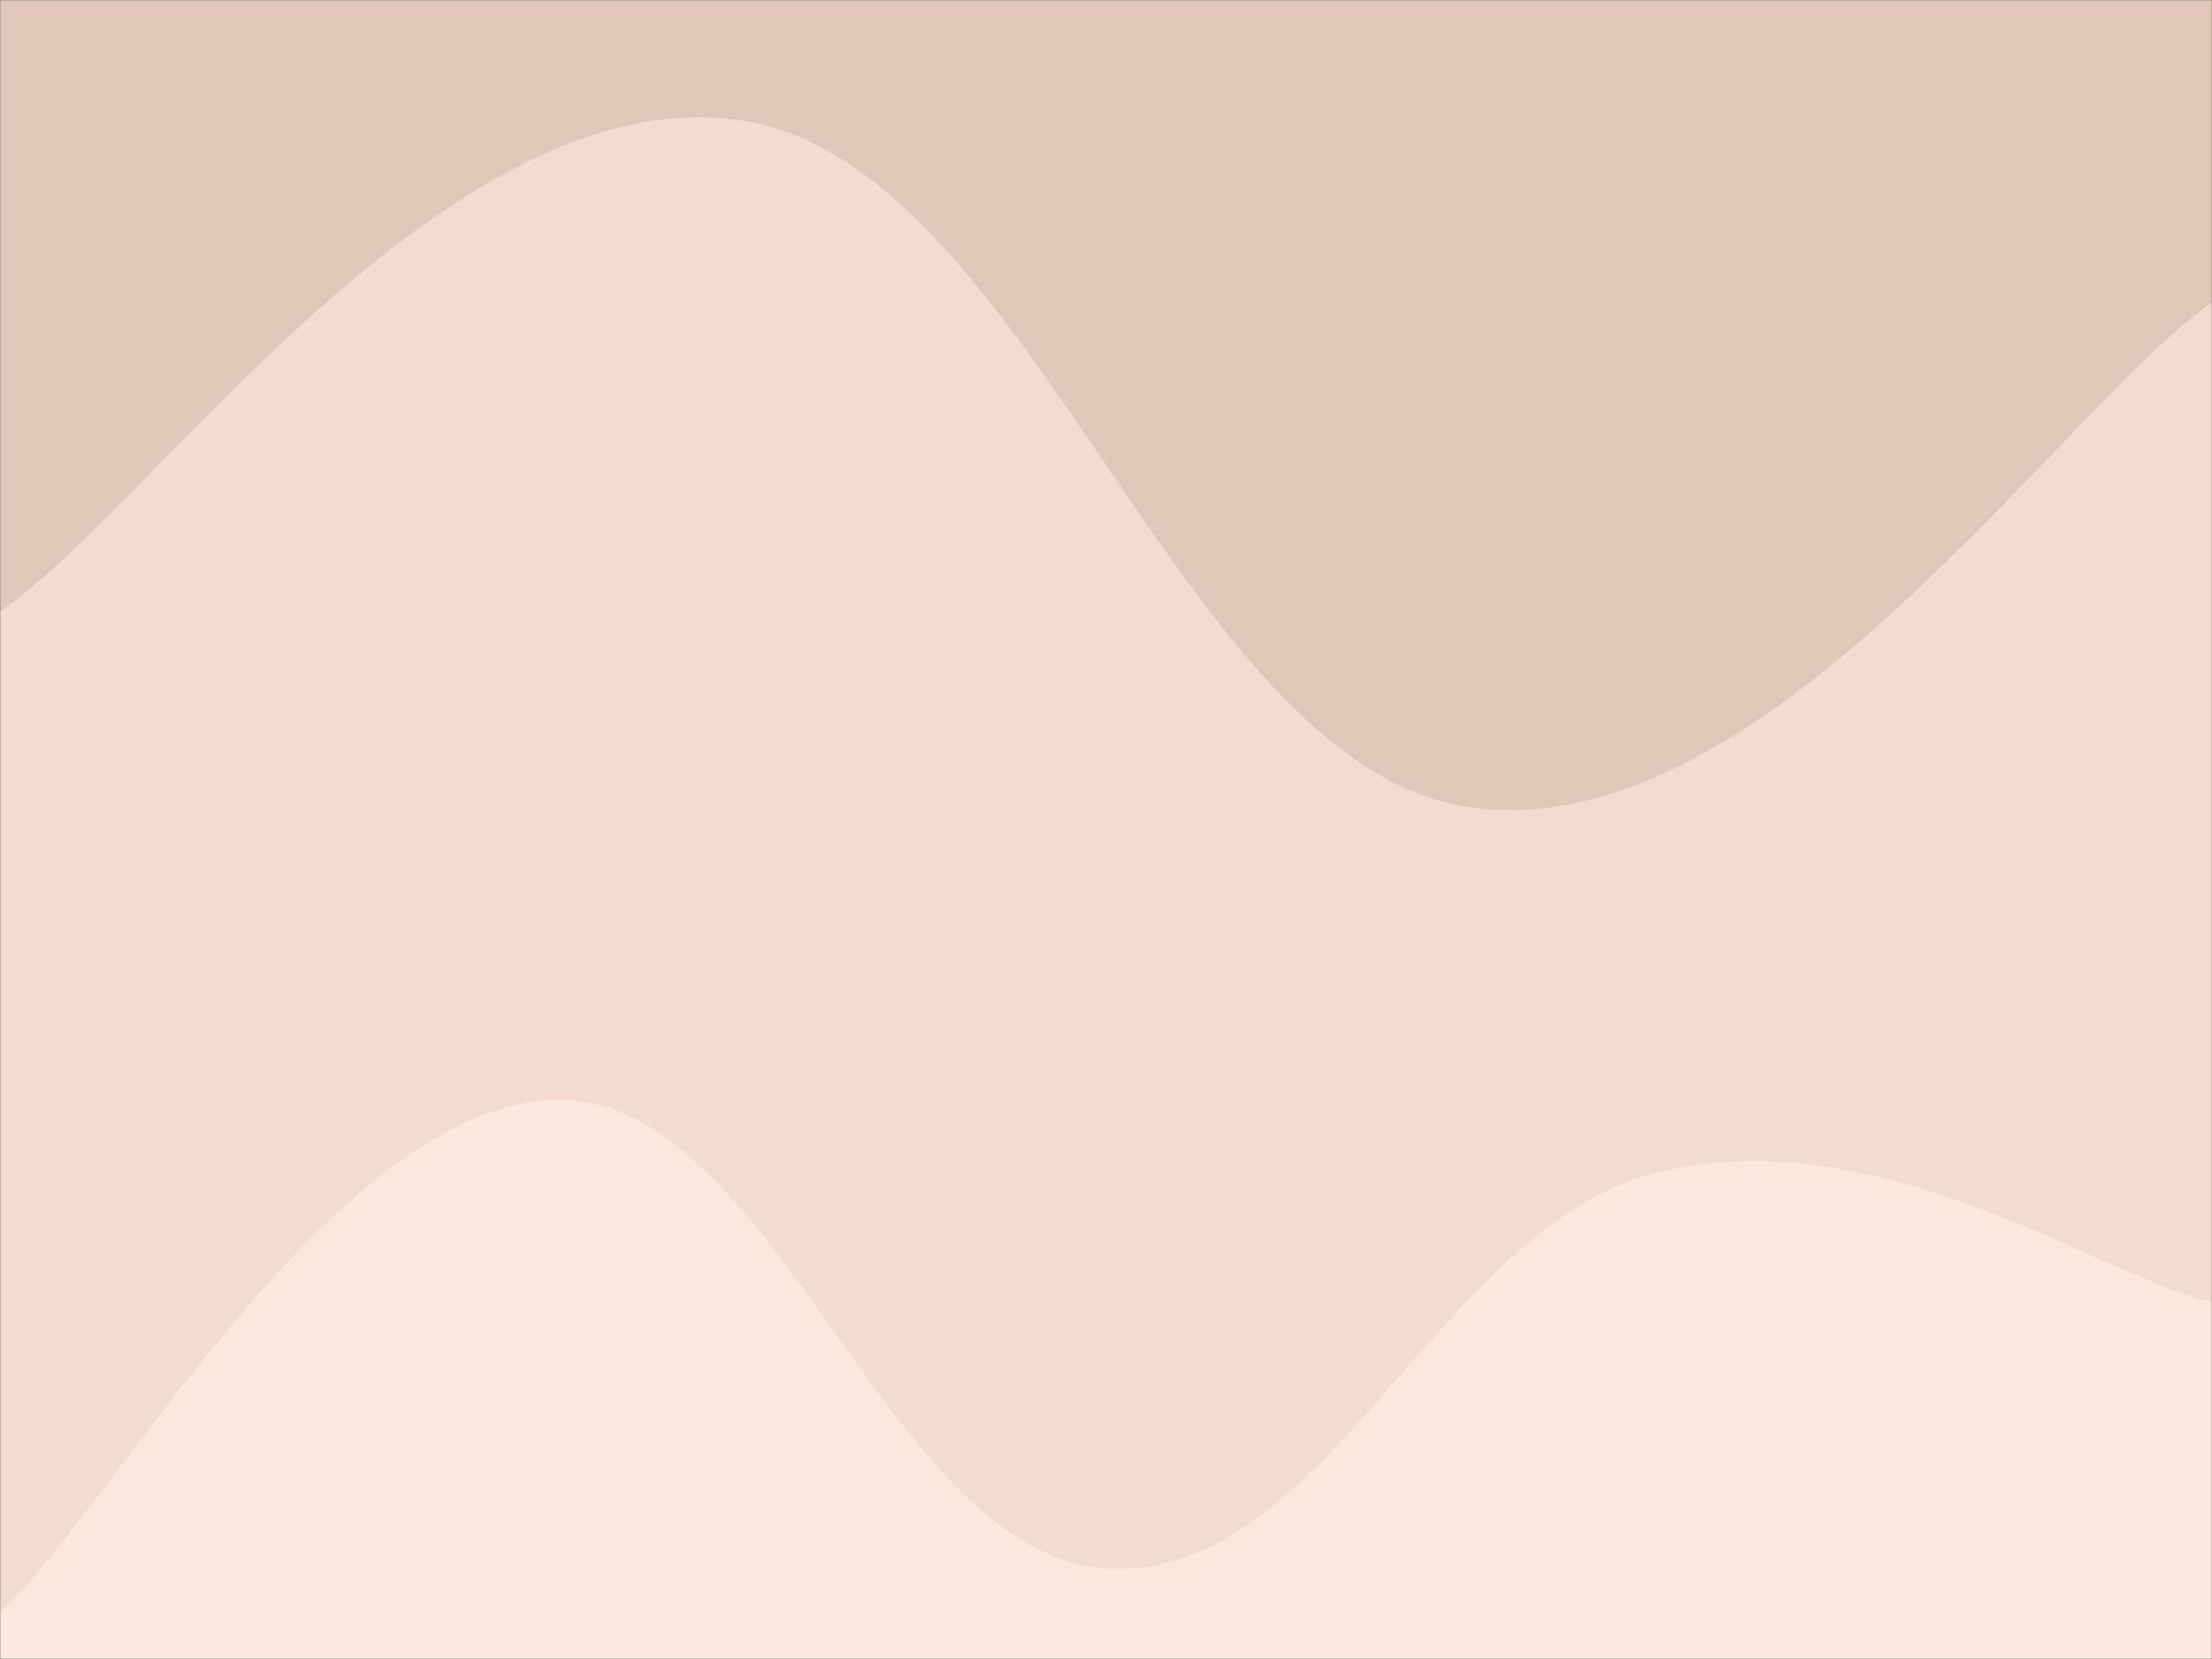 <svg xmlns="http://www.w3.org/2000/svg" version="1.1" xmlnsXlink="http://www.w3.org/1999/xlink" xmlnsSvgjs="http://svgjs.dev/svgjs" width="1440" height="1080" preserveAspectRatio="none" viewBox="0 0 1440 1080"><rect x="0" y="0" width="1440" height="1080" fill="#333333" stroke="none"/><g mask="url(&quot;#SvgjsMask1197&quot;)" fill="none"><rect width="1440" height="1080" x="0" y="0" fill="rgba(225, 199, 183, 1)"></rect><path d="M 0,398 C 96,334 288,52.4 480,78 C 672,103.6 768,502.2 960,526 C 1152,549.8 1344,262.8 1440,197L1440 1080L0 1080z" fill="rgba(243, 220, 206, 1)"></path><path d="M 0,1050 C 72,983.2 216,721.8 360,716 C 504,710.2 576,1011.6 720,1021 C 864,1030.4 936,797.6 1080,763 C 1224,728.4 1368,831 1440,848L1440 1080L0 1080z" fill="rgba(250, 232, 221, 1)"></path></g><defs><mask id="SvgjsMask1197"><rect width="1440" height="1080" fill="#ffffff"></rect></mask></defs></svg>